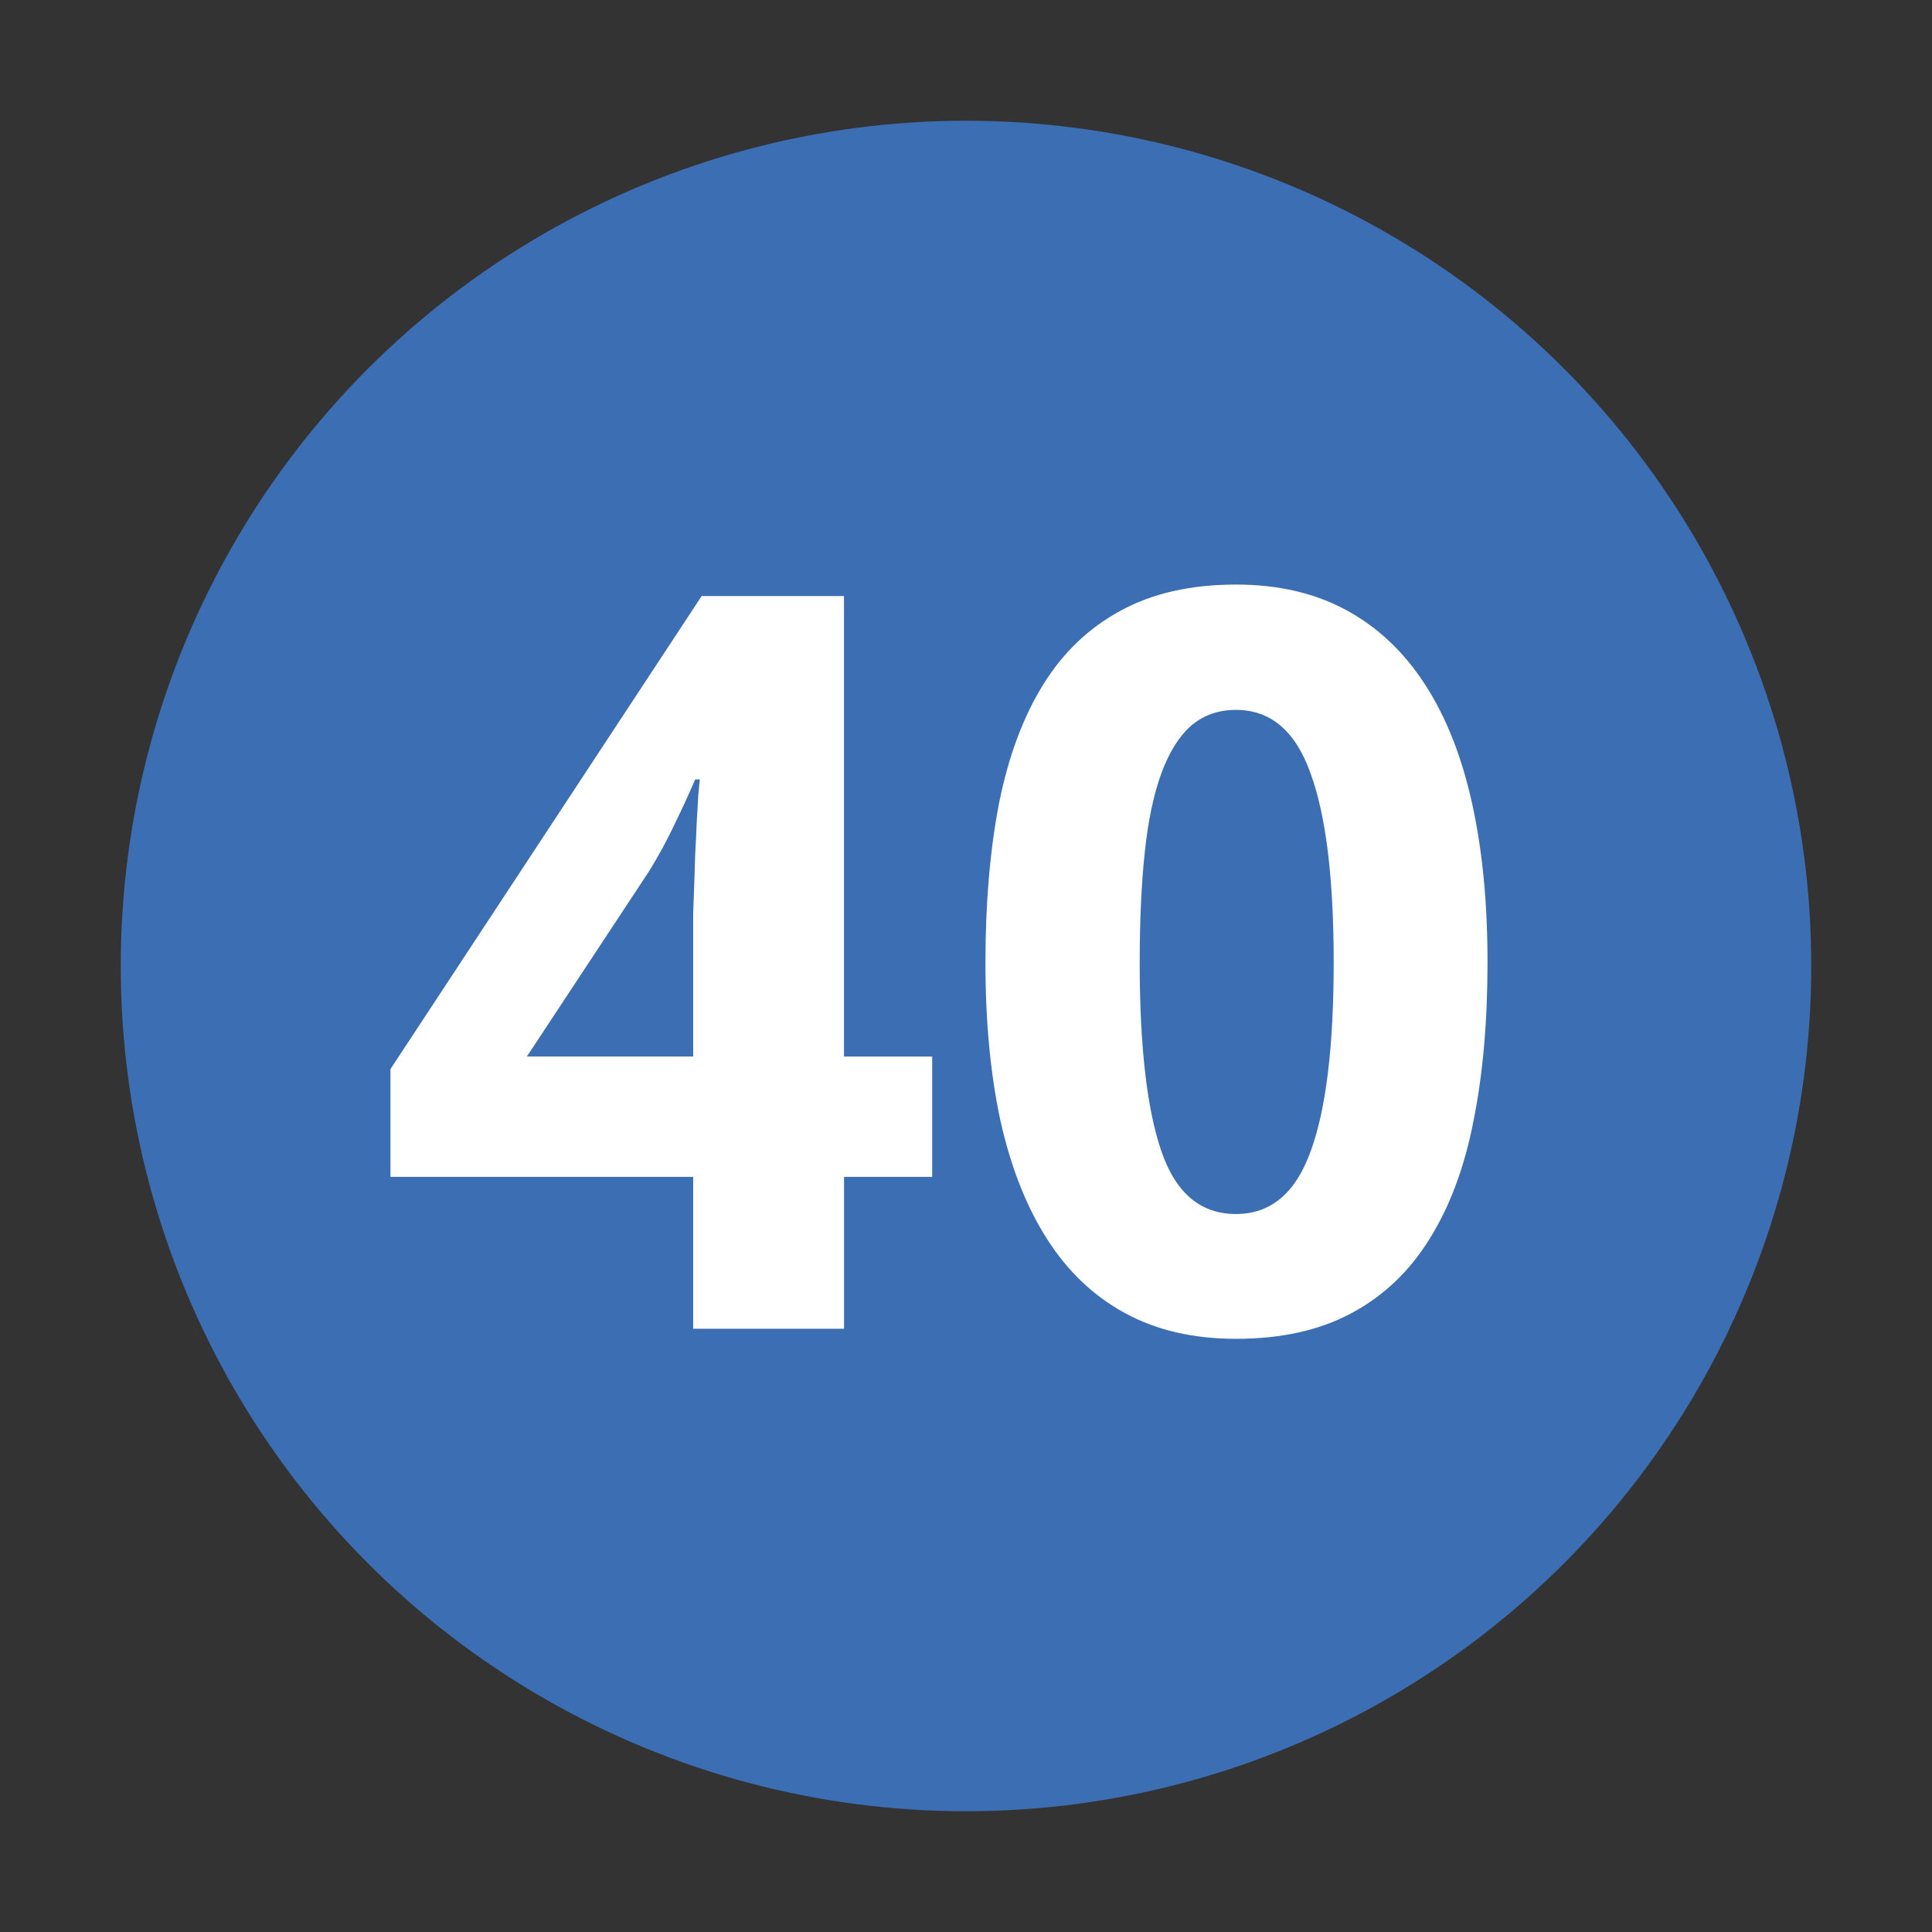 <?xml version="1.0" encoding="UTF-8" standalone="no"?>
<!-- Created with Inkscape (http://www.inkscape.org/) -->

<svg
   xmlns:svg="http://www.w3.org/2000/svg"
   xmlns="http://www.w3.org/2000/svg"
   version="1.0"
   width="32"
   height="32"
   id="svg2">
  <rect width="100%" height="100%" fill="#333333" stroke="none"/>
  <defs
     id="defs15" />
  <circle
     cx="16"
     cy="16"
     r="14"
     id="circle"
     style="fill:#3c6eb4" />
  <g
     id="text2820"
     style="font-size:10px;font-style:normal;font-variant:normal;font-weight:normal;font-stretch:normal;text-align:center;text-anchor:middle;fill:#ffffff;fill-opacity:1;stroke:none;font-family:Droid Sans;-inkscape-font-specification:Droid Sans">
    <path
       d="m 15.441,19.493 -1.461,0 0,2.515 -2.499,0 0,-2.515 -5.014,0 0,-1.785 5.155,-7.836 2.357,0 0,7.628 1.461,0 0,1.992 m -3.959,-1.992 0,-2.059 c -5e-6,-0.072 -5e-6,-0.174 0,-0.307 0.005,-0.138 0.011,-0.293 0.017,-0.465 0.005,-0.172 0.011,-0.349 0.017,-0.531 0.011,-0.183 0.019,-0.357 0.025,-0.523 0.011,-0.166 0.019,-0.31 0.025,-0.432 0.011,-0.127 0.019,-0.219 0.025,-0.274 l -0.075,0 c -0.1,0.232 -0.213,0.479 -0.34,0.739 -0.122,0.26 -0.263,0.52 -0.423,0.78 l -2.025,3.071 2.756,0"
       id="path2818"
       style="font-size:17px;font-weight:bold;fill:#ffffff;-inkscape-font-specification:Bitstream Vera Sans Bold" />
    <path
       d="m 24.638,15.941 c -9e-6,0.979 -0.077,1.854 -0.232,2.623 -0.149,0.769 -0.393,1.422 -0.73,1.959 -0.332,0.537 -0.764,0.946 -1.295,1.229 -0.526,0.282 -1.162,0.423 -1.909,0.423 -0.703,0 -1.314,-0.141 -1.834,-0.423 -0.52,-0.282 -0.952,-0.692 -1.295,-1.229 -0.343,-0.537 -0.6,-1.19 -0.772,-1.959 -0.166,-0.769 -0.249,-1.644 -0.249,-2.623 0,-0.979 0.075,-1.857 0.224,-2.631 0.155,-0.775 0.398,-1.43 0.73,-1.967 0.332,-0.537 0.761,-0.946 1.287,-1.229 0.526,-0.288 1.162,-0.432 1.909,-0.432 0.697,1.23e-5 1.306,0.141 1.826,0.423 0.52,0.282 0.955,0.692 1.303,1.229 0.349,0.537 0.609,1.193 0.78,1.967 0.172,0.775 0.257,1.655 0.257,2.64 m -5.761,0 c -3e-6,1.383 0.119,2.424 0.357,3.121 0.238,0.697 0.65,1.046 1.237,1.046 0.576,2e-6 0.988,-0.346 1.237,-1.038 0.255,-0.692 0.382,-1.735 0.382,-3.129 -6e-6,-1.389 -0.127,-2.432 -0.382,-3.129 -0.249,-0.703 -0.661,-1.054 -1.237,-1.054 -0.293,1.1e-5 -0.542,0.089 -0.747,0.266 -0.199,0.177 -0.362,0.44 -0.49,0.789 -0.127,0.349 -0.219,0.786 -0.274,1.312 -0.055,0.52 -0.083,1.126 -0.083,1.818"
       id="path2820"
       style="font-size:17px;font-weight:bold;fill:#ffffff;-inkscape-font-specification:Bitstream Vera Sans Bold" />
  </g>
</svg>

